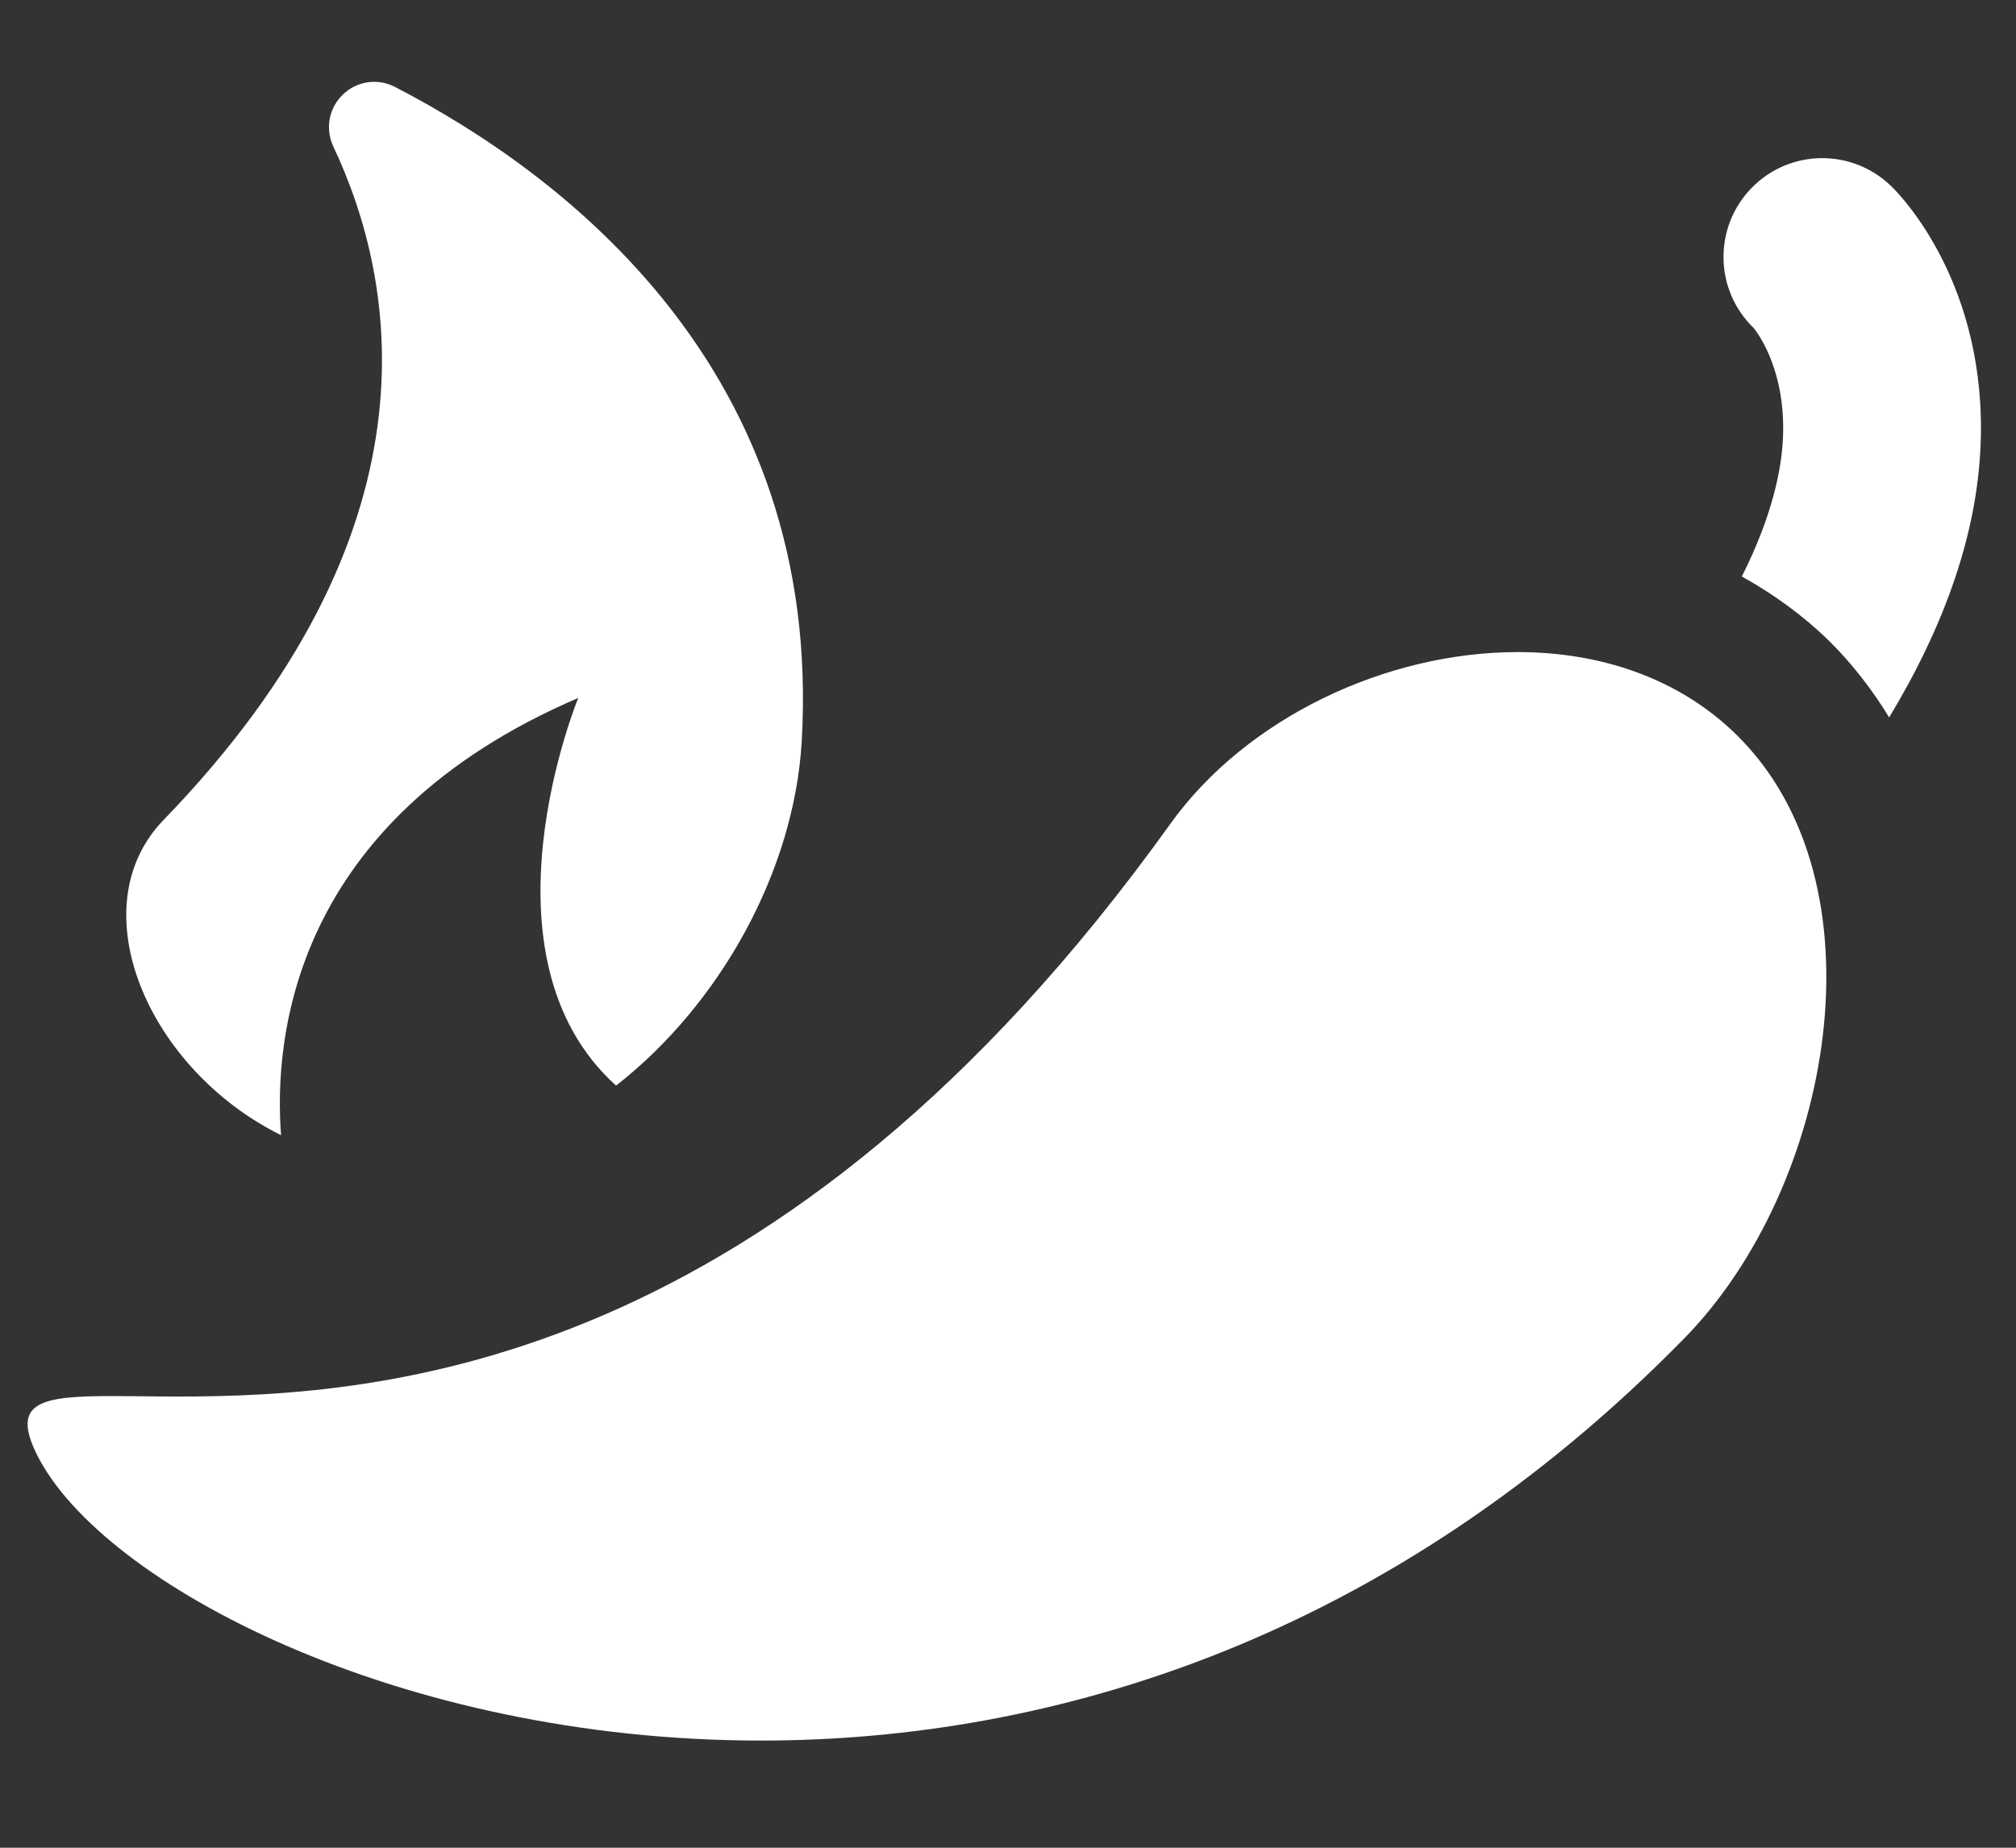 <svg width="12" height="11" viewBox="0 0 12 11" fill="none" xmlns="http://www.w3.org/2000/svg">
<rect x="0" y="0" width="12" height="11" fill="#333333" stroke="none"/>
<path d="M11.258 1.109C11.025 0.882 10.653 0.886 10.426 1.119C10.199 1.352 10.204 1.725 10.437 1.951C10.439 1.953 10.631 2.177 10.613 2.605C10.605 2.794 10.549 3.073 10.368 3.432C10.557 3.537 10.731 3.663 10.885 3.813C11.023 3.949 11.143 4.104 11.245 4.271C11.579 3.717 11.767 3.177 11.789 2.655C11.83 1.695 11.317 1.166 11.258 1.109Z" fill="white"/>
<path d="M9.034 3.882C8.251 3.882 7.419 4.273 6.966 4.905C4.641 8.147 2.29 8.314 1.053 8.314C0.911 8.314 0.784 8.311 0.674 8.311C0.244 8.311 0.06 8.344 0.223 8.666C0.609 9.428 2.368 10.362 4.53 10.362C6.271 10.362 8.273 9.756 10.026 7.967C10.91 7.065 11.237 5.257 10.335 4.373C9.989 4.034 9.521 3.882 9.034 3.882Z" fill="white"/>
<path d="M1.673 6.758C1.629 6.186 1.736 4.887 3.442 4.155C3.442 4.155 2.809 5.688 3.667 6.463C4.289 5.977 4.727 5.183 4.772 4.416C4.901 2.202 3.355 1.037 2.352 0.518C2.249 0.464 2.124 0.482 2.041 0.563C1.957 0.643 1.935 0.767 1.984 0.872C2.372 1.695 2.632 3.168 0.974 4.881C0.467 5.404 0.88 6.366 1.673 6.758Z" fill="white"/>
</svg>
